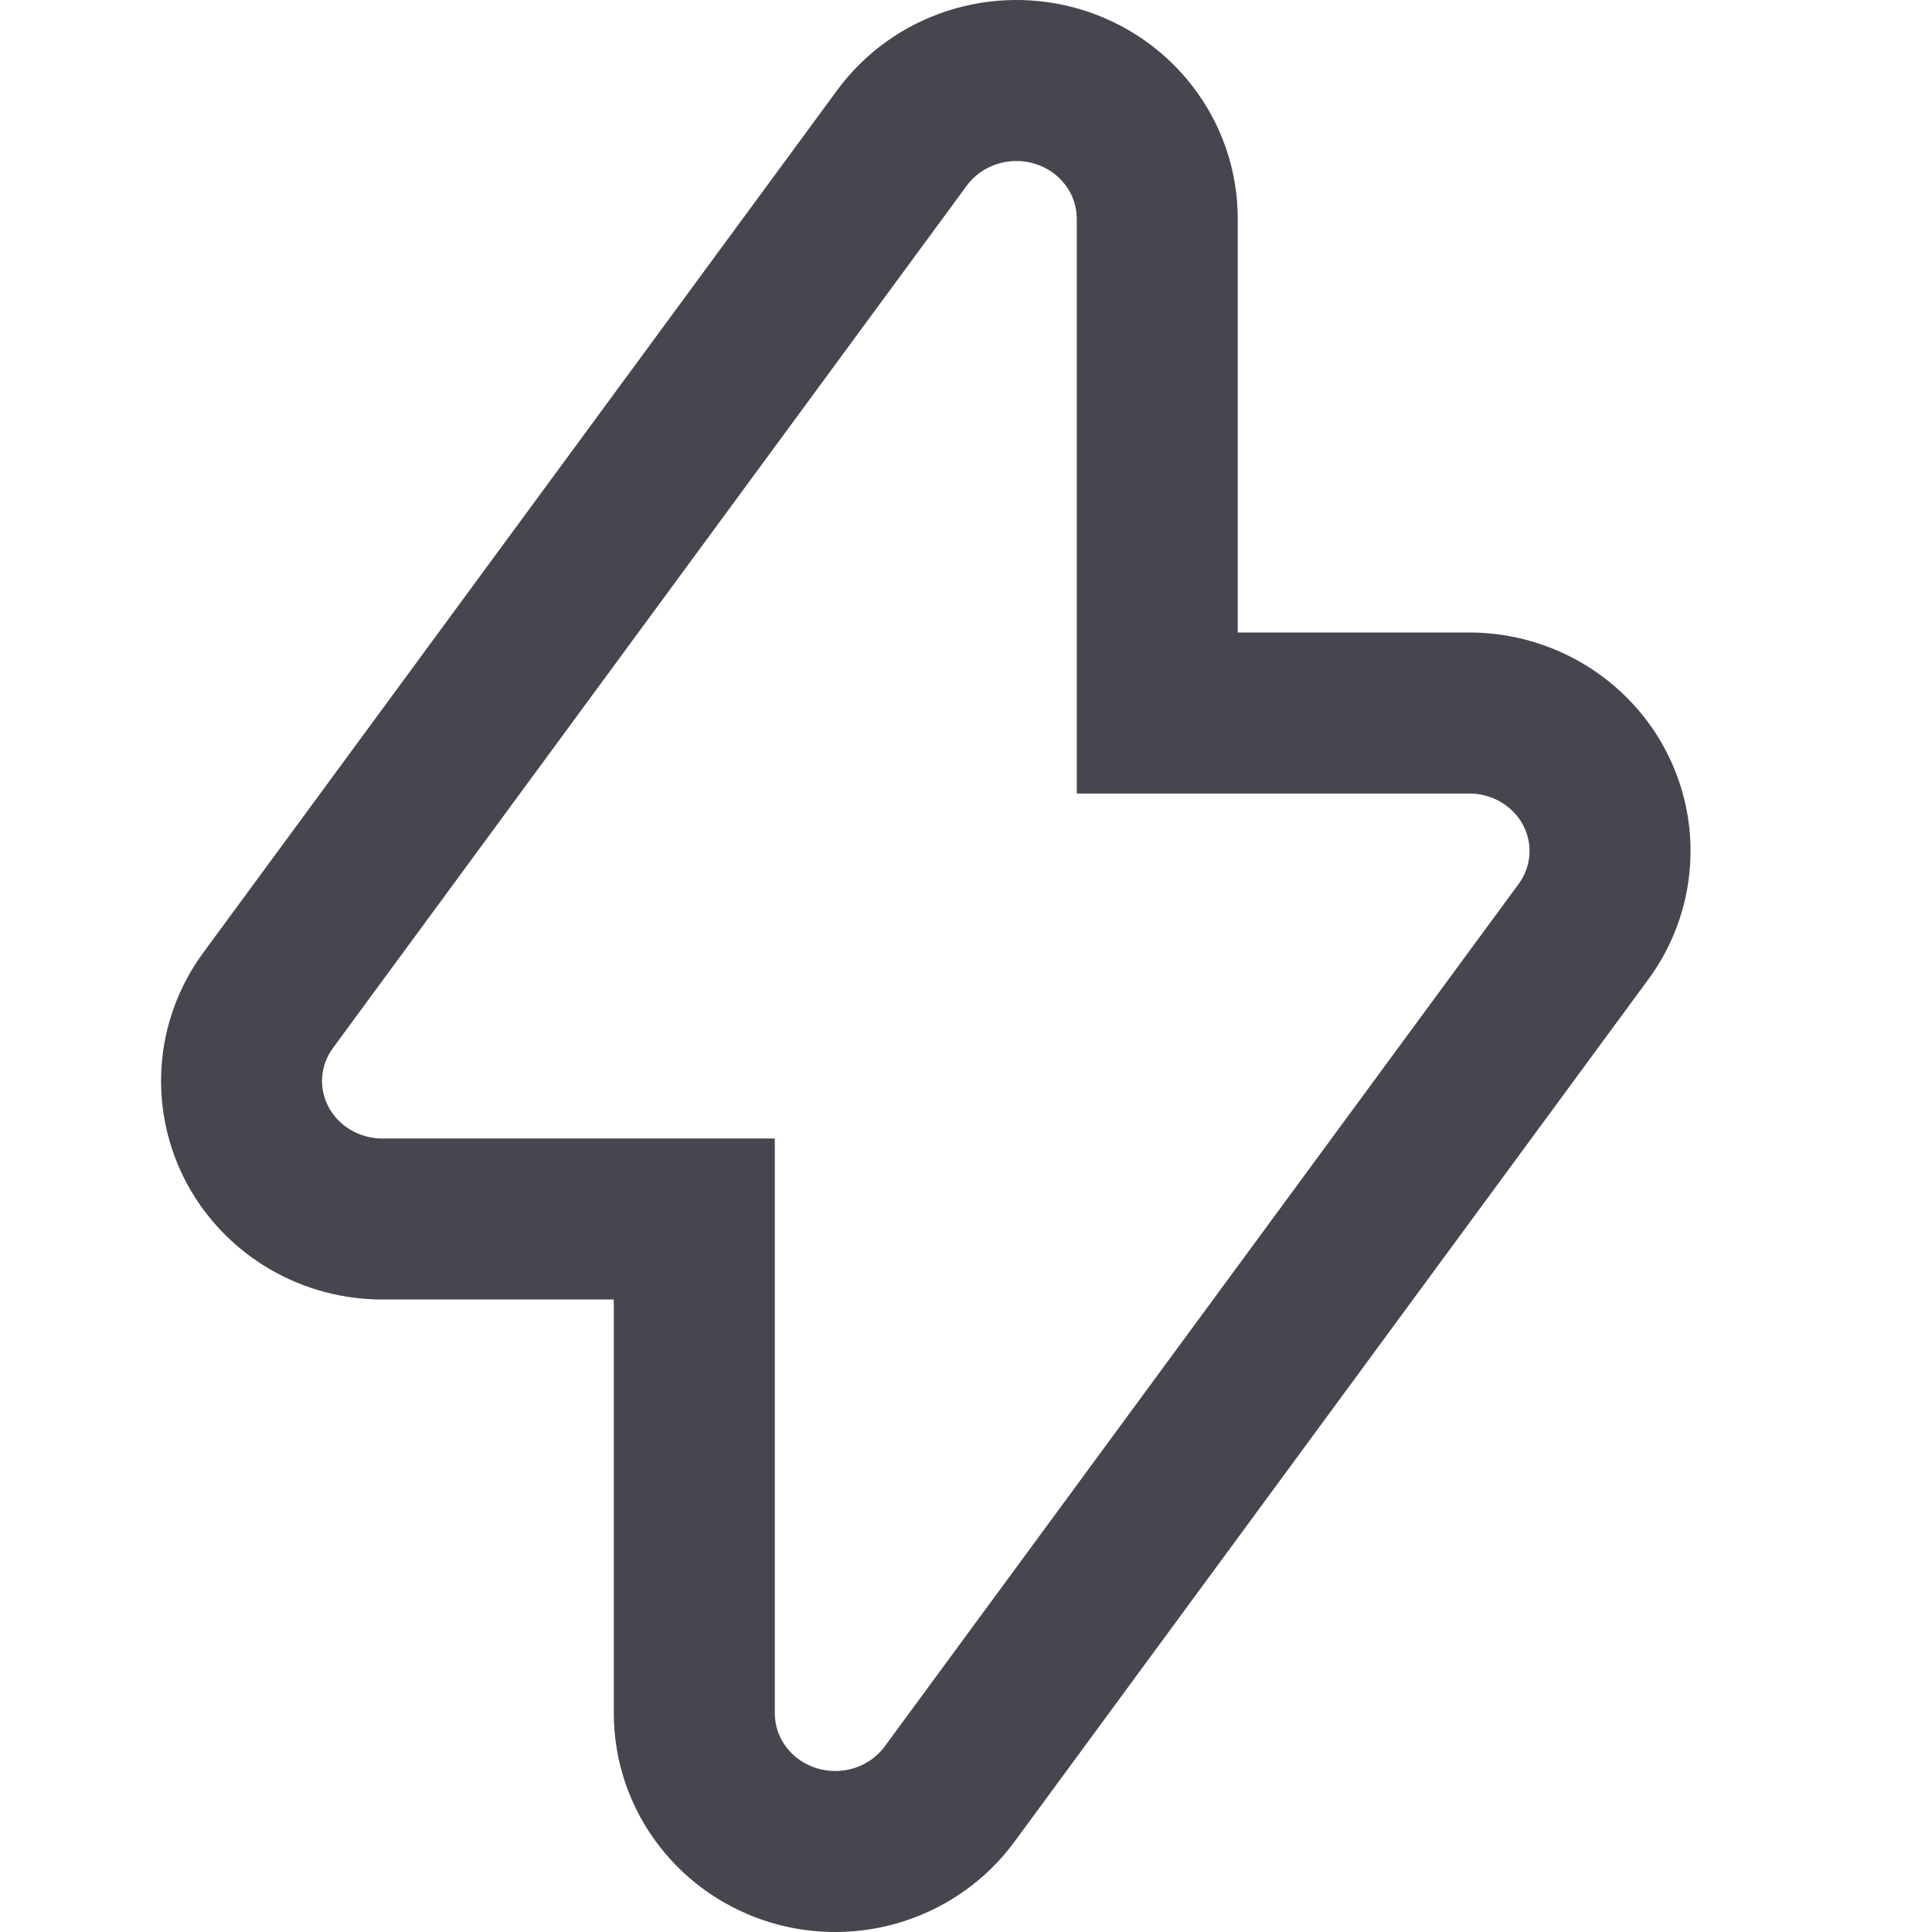 <svg width="24" height="24" viewBox="0 0 24 24" fill="none" xmlns="http://www.w3.org/2000/svg">
    <path fill-rule="evenodd" clip-rule="evenodd" d="M20.671 9.282L20.671 9.283C20.916 9.73 21.03 10.24 20.994 10.755C20.959 11.271 20.776 11.758 20.477 12.165C20.477 12.165 20.477 12.165 20.477 12.165L12.601 22.88C12.254 23.352 11.77 23.691 11.232 23.865C10.694 24.039 10.116 24.045 9.575 23.883C9.034 23.72 8.544 23.393 8.187 22.929C7.828 22.464 7.626 21.889 7.625 21.288L7.625 16.143H4.749C4.266 16.143 3.785 16.017 3.36 15.771C2.934 15.524 2.574 15.164 2.33 14.718C2.086 14.271 1.972 13.761 2.007 13.246C2.042 12.731 2.225 12.243 2.524 11.836L10.4 1.12C10.747 0.648 11.231 0.309 11.769 0.135C12.307 -0.039 12.885 -0.045 13.426 0.117C13.967 0.28 14.457 0.607 14.814 1.071C15.173 1.536 15.375 2.111 15.376 2.712L15.376 2.714L15.376 7.857H18.25C18.25 7.857 18.251 7.857 18.25 7.857C18.734 7.857 19.215 7.983 19.64 8.229C20.066 8.475 20.427 8.836 20.671 9.282ZM18.865 10.981C18.944 10.874 18.99 10.748 18.999 10.618C19.008 10.487 18.979 10.357 18.916 10.241C18.853 10.126 18.757 10.028 18.64 9.961C18.523 9.893 18.388 9.857 18.251 9.857H13.376V2.714C13.375 2.562 13.325 2.414 13.23 2.292C13.136 2.169 13.003 2.079 12.851 2.033C12.699 1.987 12.535 1.989 12.384 2.038C12.233 2.087 12.103 2.18 12.011 2.304L4.136 13.019C4.057 13.126 4.011 13.252 4.002 13.382C3.993 13.512 4.022 13.643 4.085 13.758C4.149 13.874 4.244 13.972 4.361 14.039C4.479 14.107 4.613 14.143 4.75 14.143H9.625V21.286C9.626 21.438 9.676 21.586 9.771 21.708C9.865 21.831 9.998 21.921 10.15 21.967C10.302 22.013 10.466 22.011 10.617 21.962C10.768 21.913 10.898 21.82 10.99 21.695L18.251 11.816L18.865 10.981Z" fill="#49454E" />
</svg>

